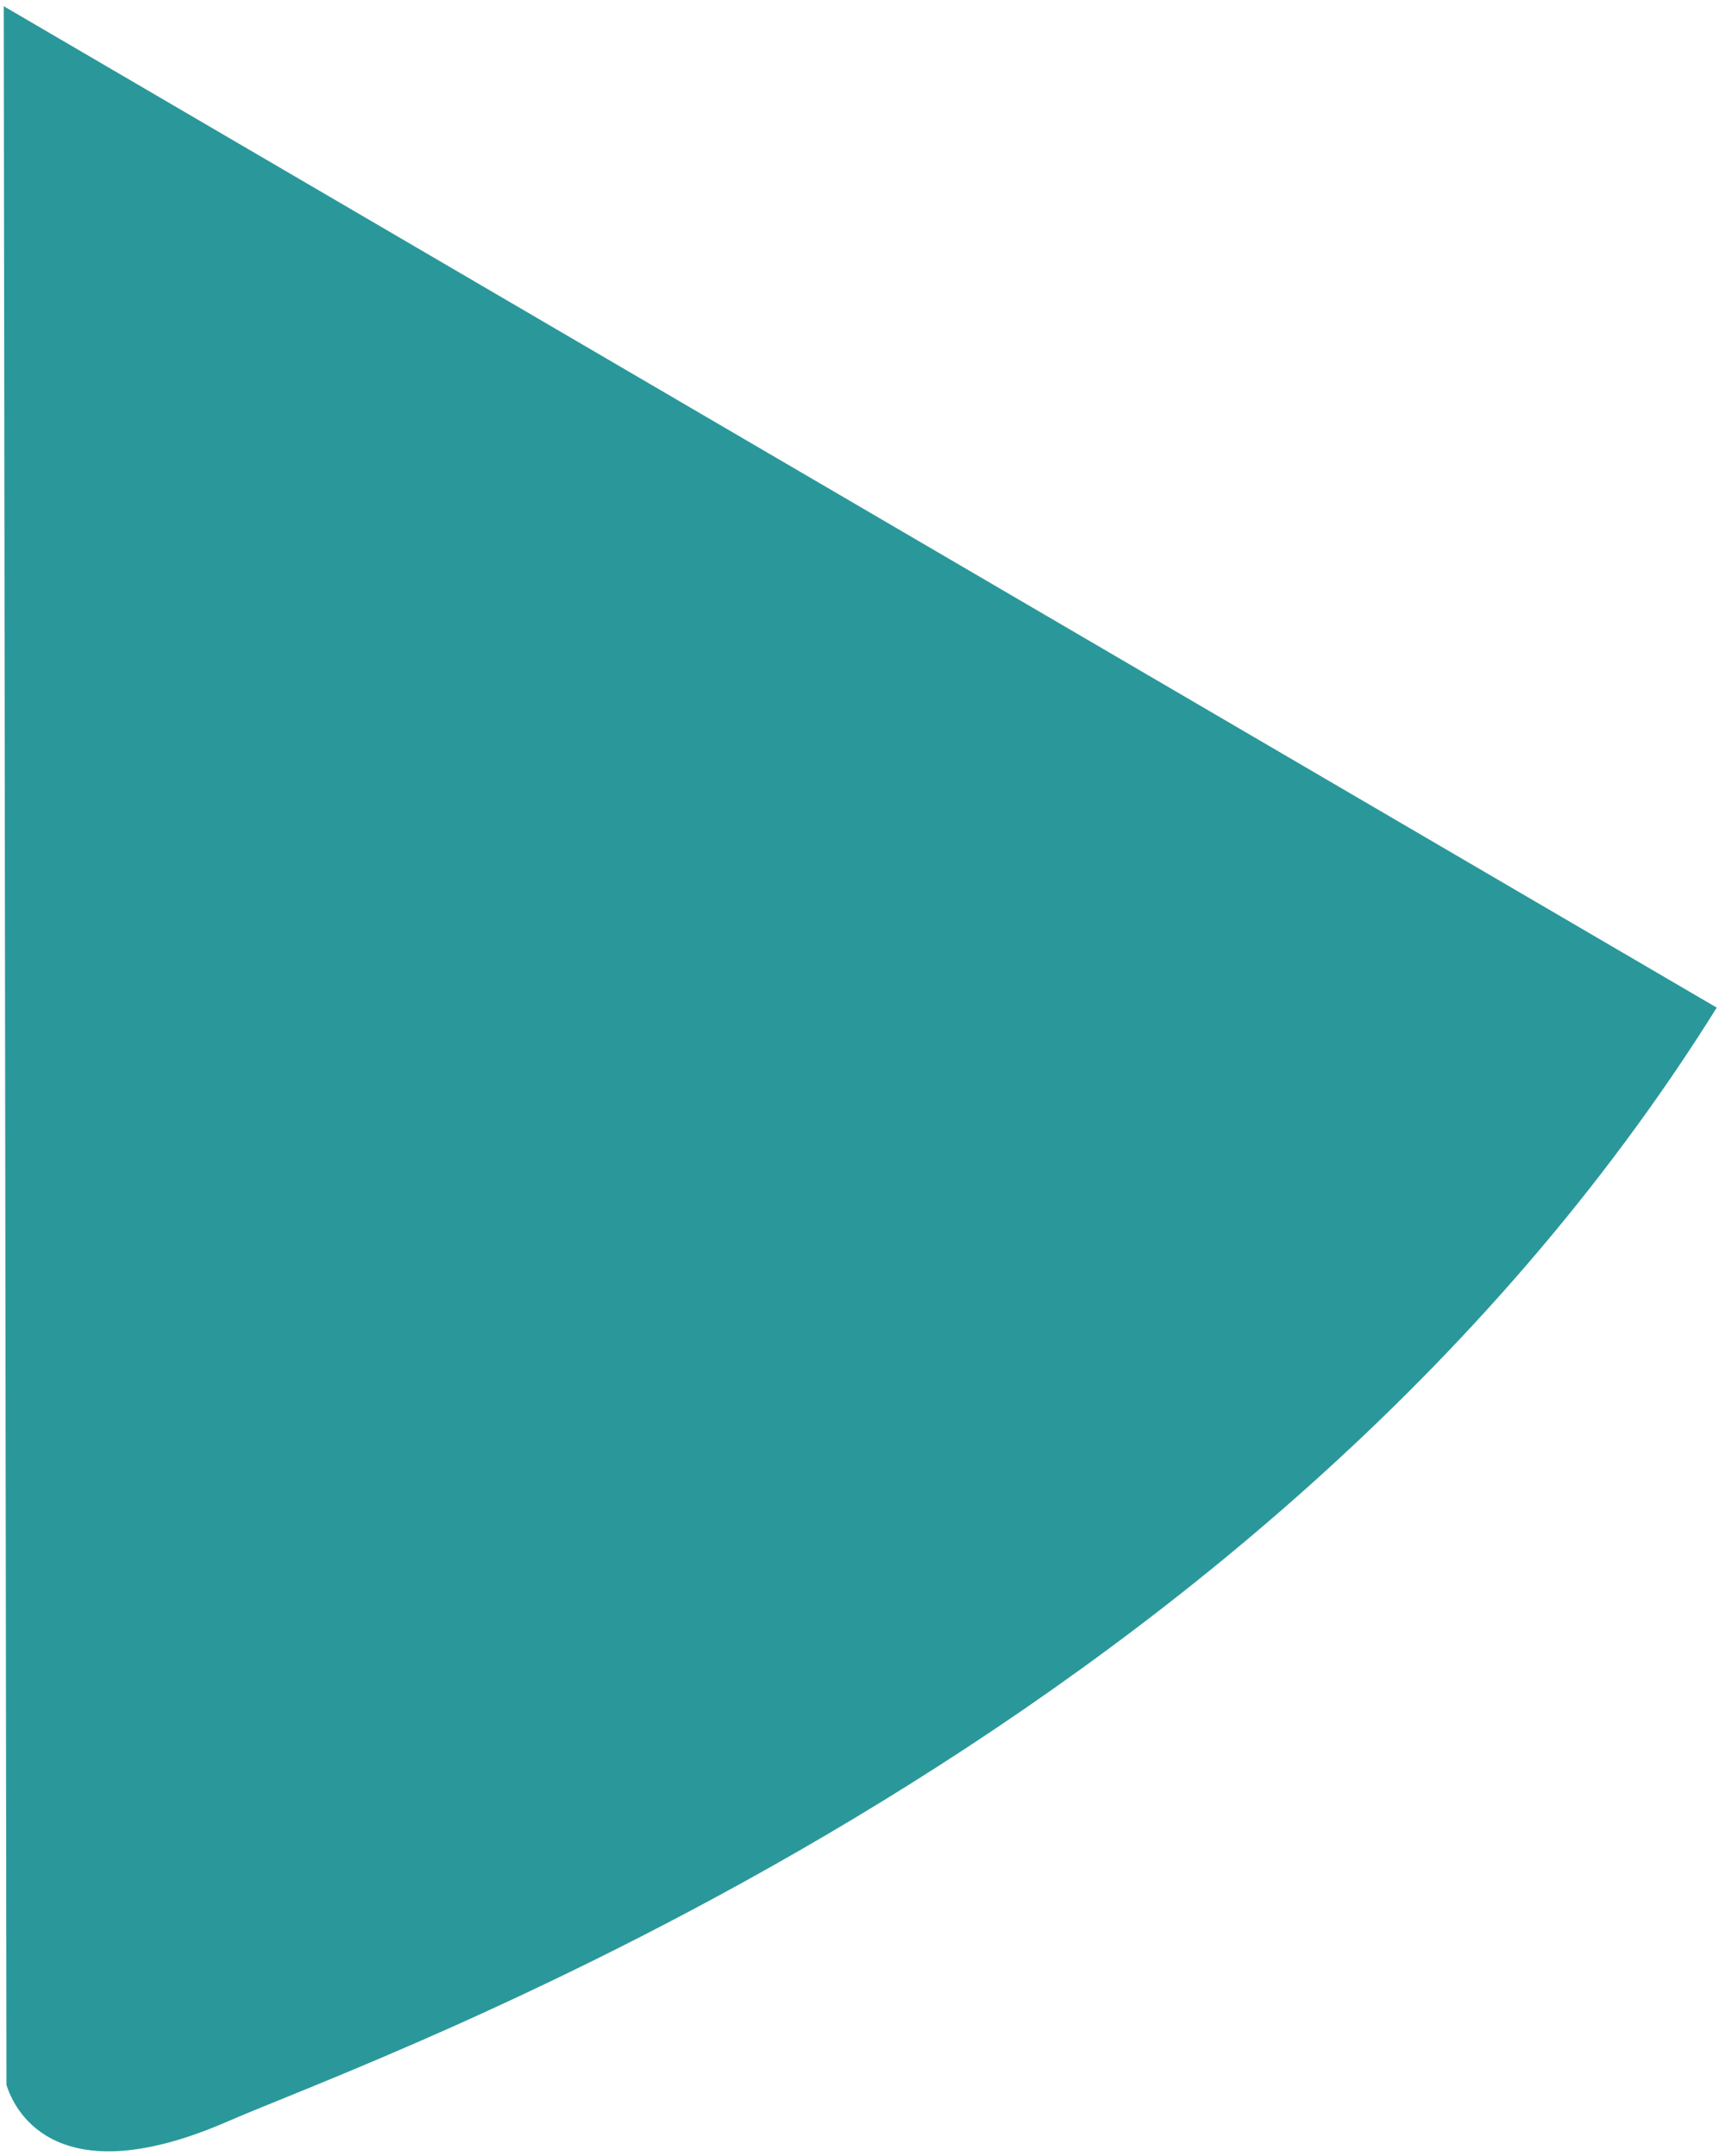<svg width="152" height="190" viewBox="0 0 152 190" fill="none" xmlns="http://www.w3.org/2000/svg">
<path d="M20.059 186.955C6.302 192.956 1.716 187.312 0.57 183.74L0.33 0.547L151.273 88.798C110.497 154.118 33.189 181.227 20.059 186.955Z" fill="#2A989A"/>
</svg>
